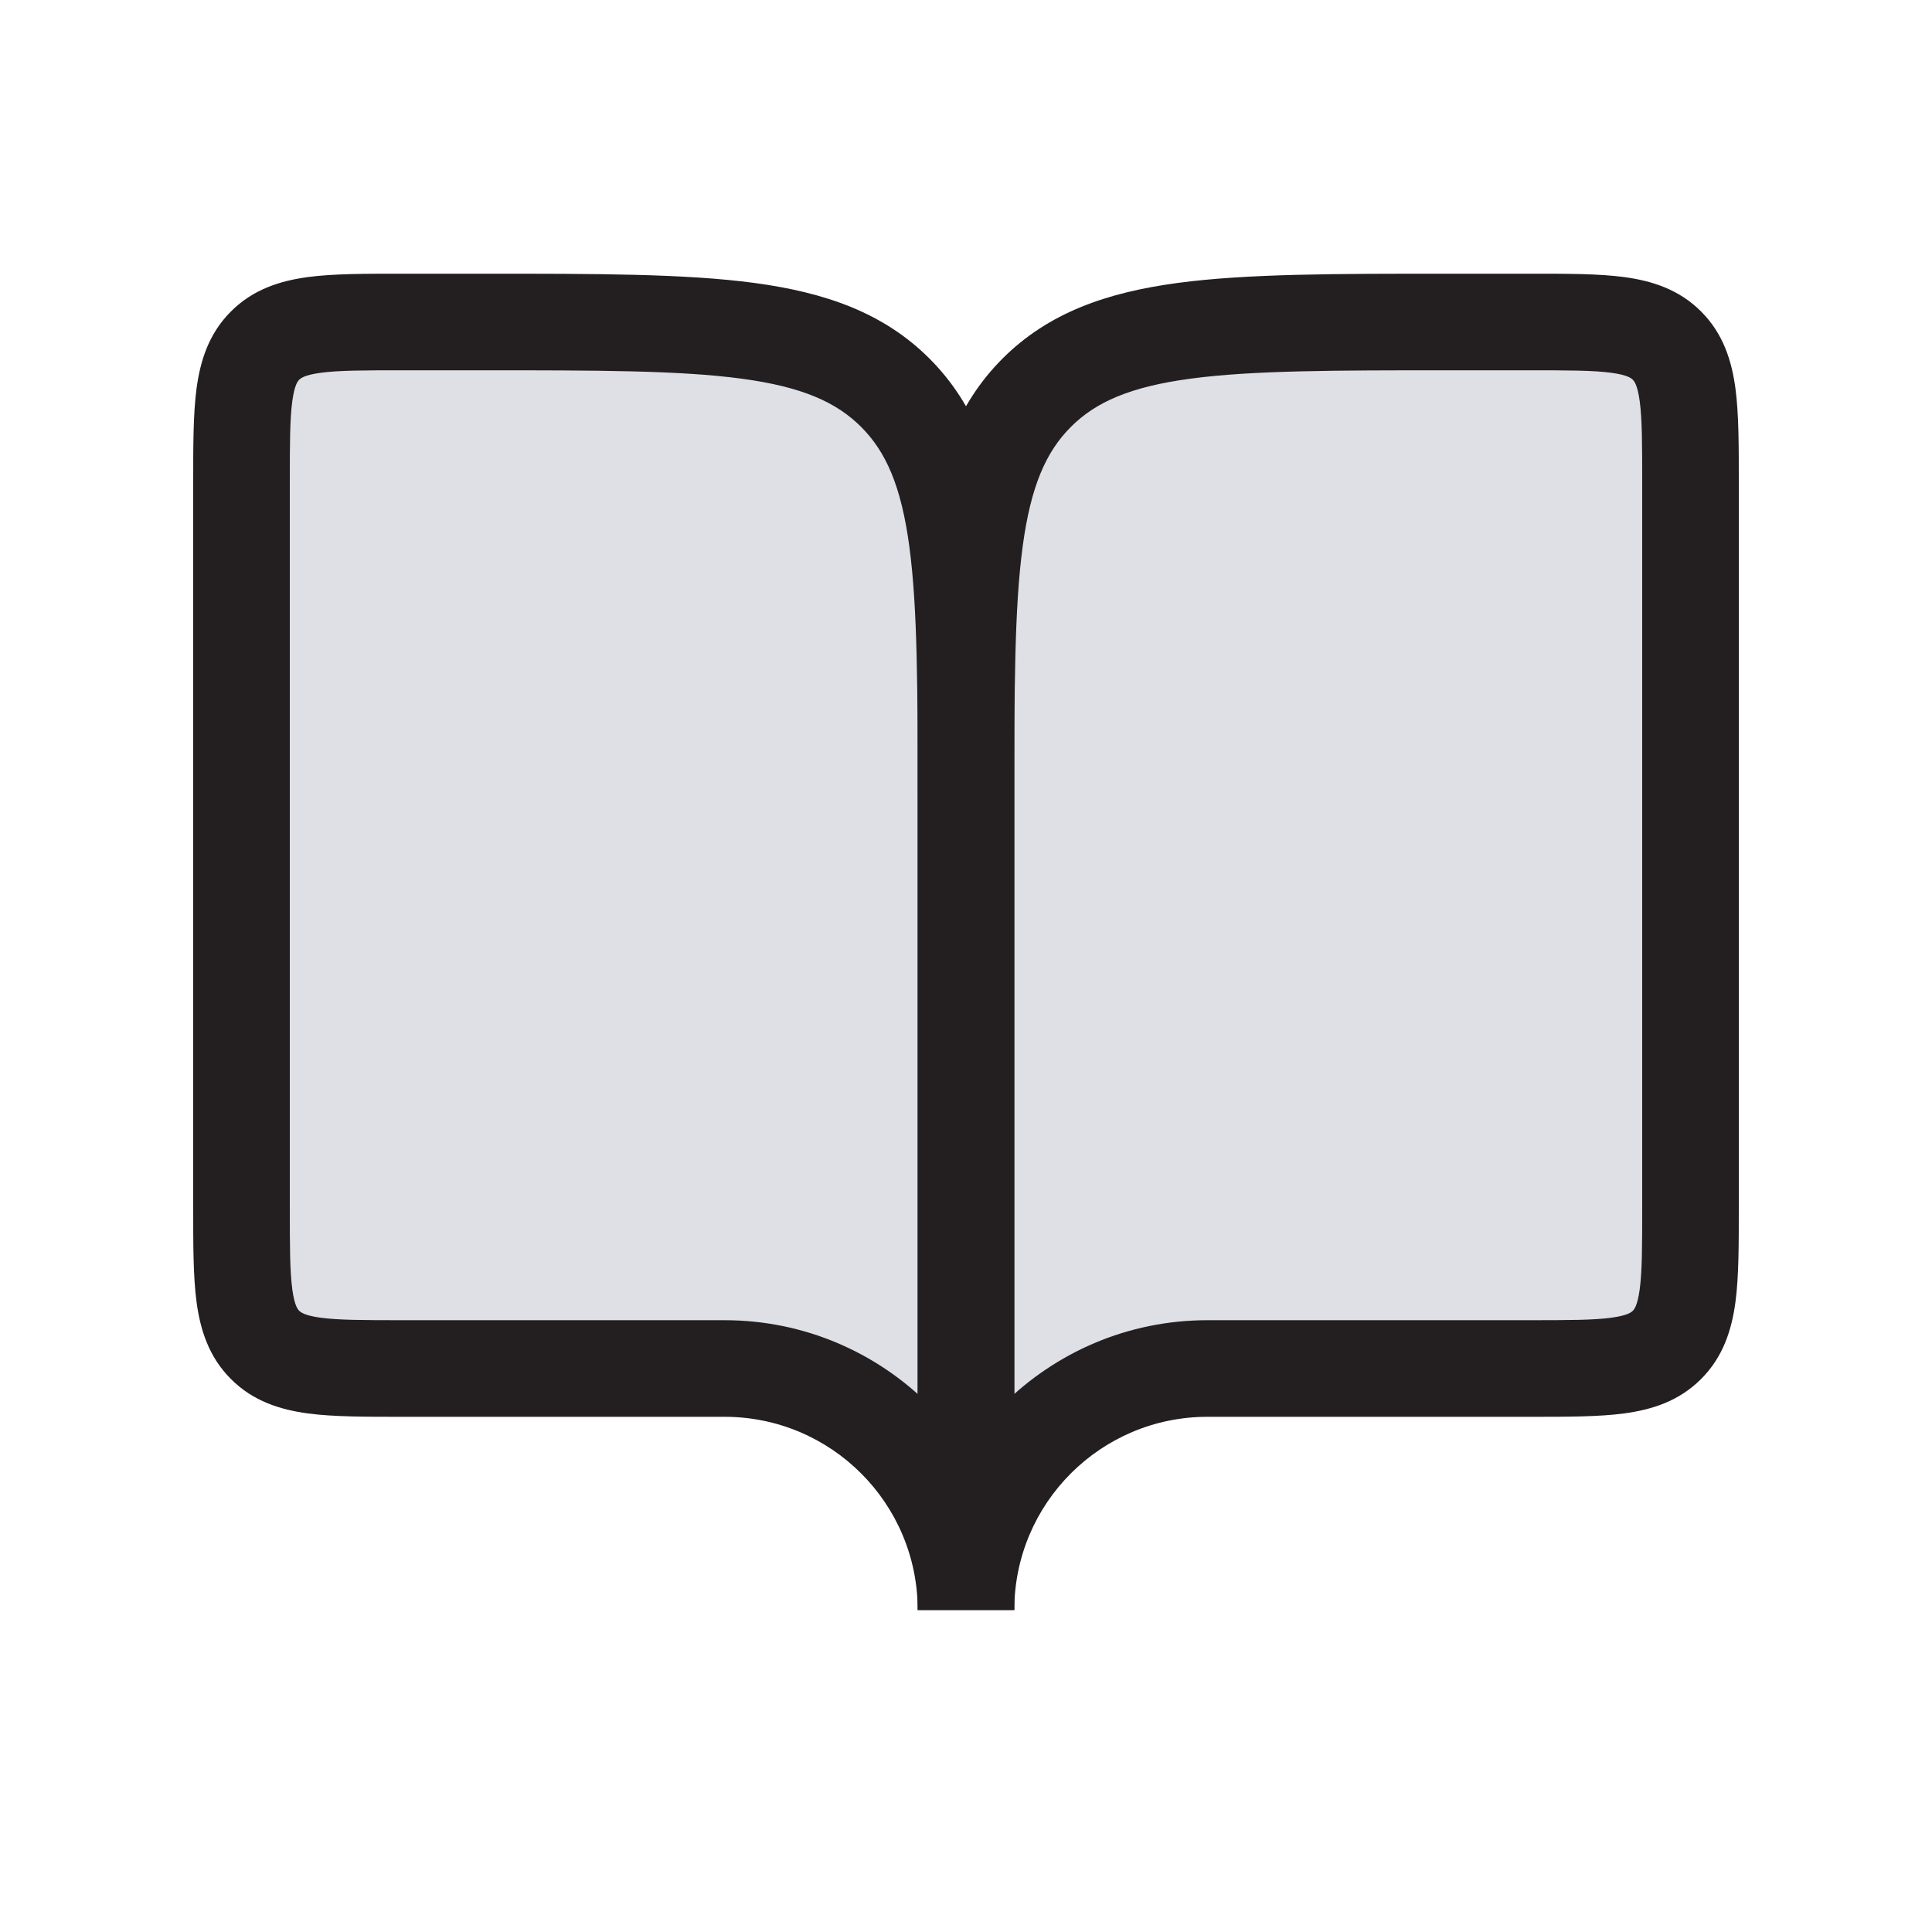 <svg width="24" height="24" viewBox="0 0 24 24" fill="none" xmlns="http://www.w3.org/2000/svg">
<path d="M5 17H9C10.657 17 12 18.343 12 20V10C12 7.172 12 5.757 11.121 4.879C10.243 4 8.828 4 6 4H5C4.057 4 3.586 4 3.293 4.293C3 4.586 3 5.057 3 6V15C3 15.943 3 16.414 3.293 16.707C3.586 17 4.057 17 5 17Z" fill="#7E869E" fill-opacity="0.25"/>
<path d="M9 17.6H5V16.4H9V17.6ZM2.4 15V6H3.6V15H2.4ZM5 3.4H6V4.6H5V3.4ZM12.6 10V20H11.4V10H12.6ZM6 3.4C7.397 3.4 8.506 3.399 9.372 3.515C10.255 3.634 10.976 3.885 11.546 4.454L10.697 5.303C10.388 4.994 9.962 4.805 9.212 4.704C8.444 4.601 7.431 4.6 6 4.6V3.4ZM11.4 10C11.4 8.569 11.399 7.556 11.296 6.788C11.195 6.038 11.006 5.612 10.697 5.303L11.546 4.454C12.115 5.024 12.366 5.745 12.485 6.628C12.601 7.494 12.6 8.603 12.6 10H11.4ZM2.4 6C2.4 5.546 2.399 5.144 2.442 4.823C2.488 4.484 2.592 4.145 2.869 3.869L3.717 4.717C3.701 4.734 3.659 4.777 3.631 4.983C3.601 5.206 3.6 5.512 3.6 6H2.4ZM5 4.6C4.512 4.6 4.206 4.601 3.983 4.631C3.777 4.659 3.734 4.701 3.717 4.717L2.869 3.869C3.145 3.592 3.484 3.488 3.823 3.442C4.144 3.399 4.546 3.4 5 3.4V4.6ZM5 17.6C4.546 17.6 4.144 17.601 3.823 17.558C3.484 17.512 3.145 17.408 2.869 17.131L3.717 16.283C3.734 16.299 3.777 16.341 3.983 16.369C4.206 16.399 4.512 16.4 5 16.4V17.6ZM3.6 15C3.6 15.488 3.601 15.794 3.631 16.017C3.659 16.223 3.701 16.267 3.717 16.283L2.869 17.131C2.592 16.855 2.488 16.516 2.442 16.177C2.399 15.856 2.4 15.454 2.4 15H3.6ZM9 16.4C10.988 16.4 12.6 18.012 12.6 20H11.4C11.4 18.674 10.325 17.6 9 17.6V16.4Z" fill="#231F20"/>
<path d="M19 17H15C13.343 17 12 18.343 12 20V10C12 7.172 12 5.757 12.879 4.879C13.757 4 15.172 4 18 4H19C19.943 4 20.414 4 20.707 4.293C21 4.586 21 5.057 21 6V15C21 15.943 21 16.414 20.707 16.707C20.414 17 19.943 17 19 17Z" fill="#7E869E" fill-opacity="0.25"/>
<path d="M15 17.6H19V16.4H15V17.6ZM21.6 15V6H20.4V15H21.6ZM19 3.4H18V4.6H19V3.4ZM11.4 10V20H12.6V10H11.4ZM18 3.4C16.603 3.4 15.495 3.399 14.628 3.515C13.745 3.634 13.024 3.885 12.454 4.454L13.303 5.303C13.612 4.994 14.038 4.805 14.788 4.704C15.556 4.601 16.569 4.6 18 4.6V3.4ZM12.6 10C12.6 8.569 12.601 7.556 12.704 6.788C12.805 6.038 12.994 5.612 13.303 5.303L12.454 4.454C11.885 5.024 11.634 5.745 11.515 6.628C11.399 7.494 11.4 8.603 11.4 10H12.6ZM21.6 6C21.6 5.546 21.601 5.144 21.558 4.823C21.512 4.484 21.408 4.145 21.131 3.869L20.283 4.717C20.299 4.734 20.341 4.777 20.369 4.983C20.399 5.206 20.4 5.512 20.4 6H21.6ZM19 4.6C19.488 4.6 19.794 4.601 20.017 4.631C20.223 4.659 20.267 4.701 20.283 4.717L21.131 3.869C20.855 3.592 20.516 3.488 20.177 3.442C19.856 3.399 19.454 3.4 19 3.4V4.6ZM19 17.6C19.454 17.6 19.856 17.601 20.177 17.558C20.516 17.512 20.855 17.408 21.131 17.131L20.283 16.283C20.267 16.299 20.223 16.341 20.017 16.369C19.794 16.399 19.488 16.4 19 16.4V17.6ZM20.4 15C20.4 15.488 20.399 15.794 20.369 16.017C20.341 16.223 20.299 16.267 20.283 16.283L21.131 17.131C21.408 16.855 21.512 16.516 21.558 16.177C21.601 15.856 21.6 15.454 21.6 15H20.4ZM15 16.4C13.012 16.4 11.4 18.012 11.4 20H12.6C12.6 18.674 13.675 17.6 15 17.6V16.4Z" fill="#231F20"/>
</svg>
